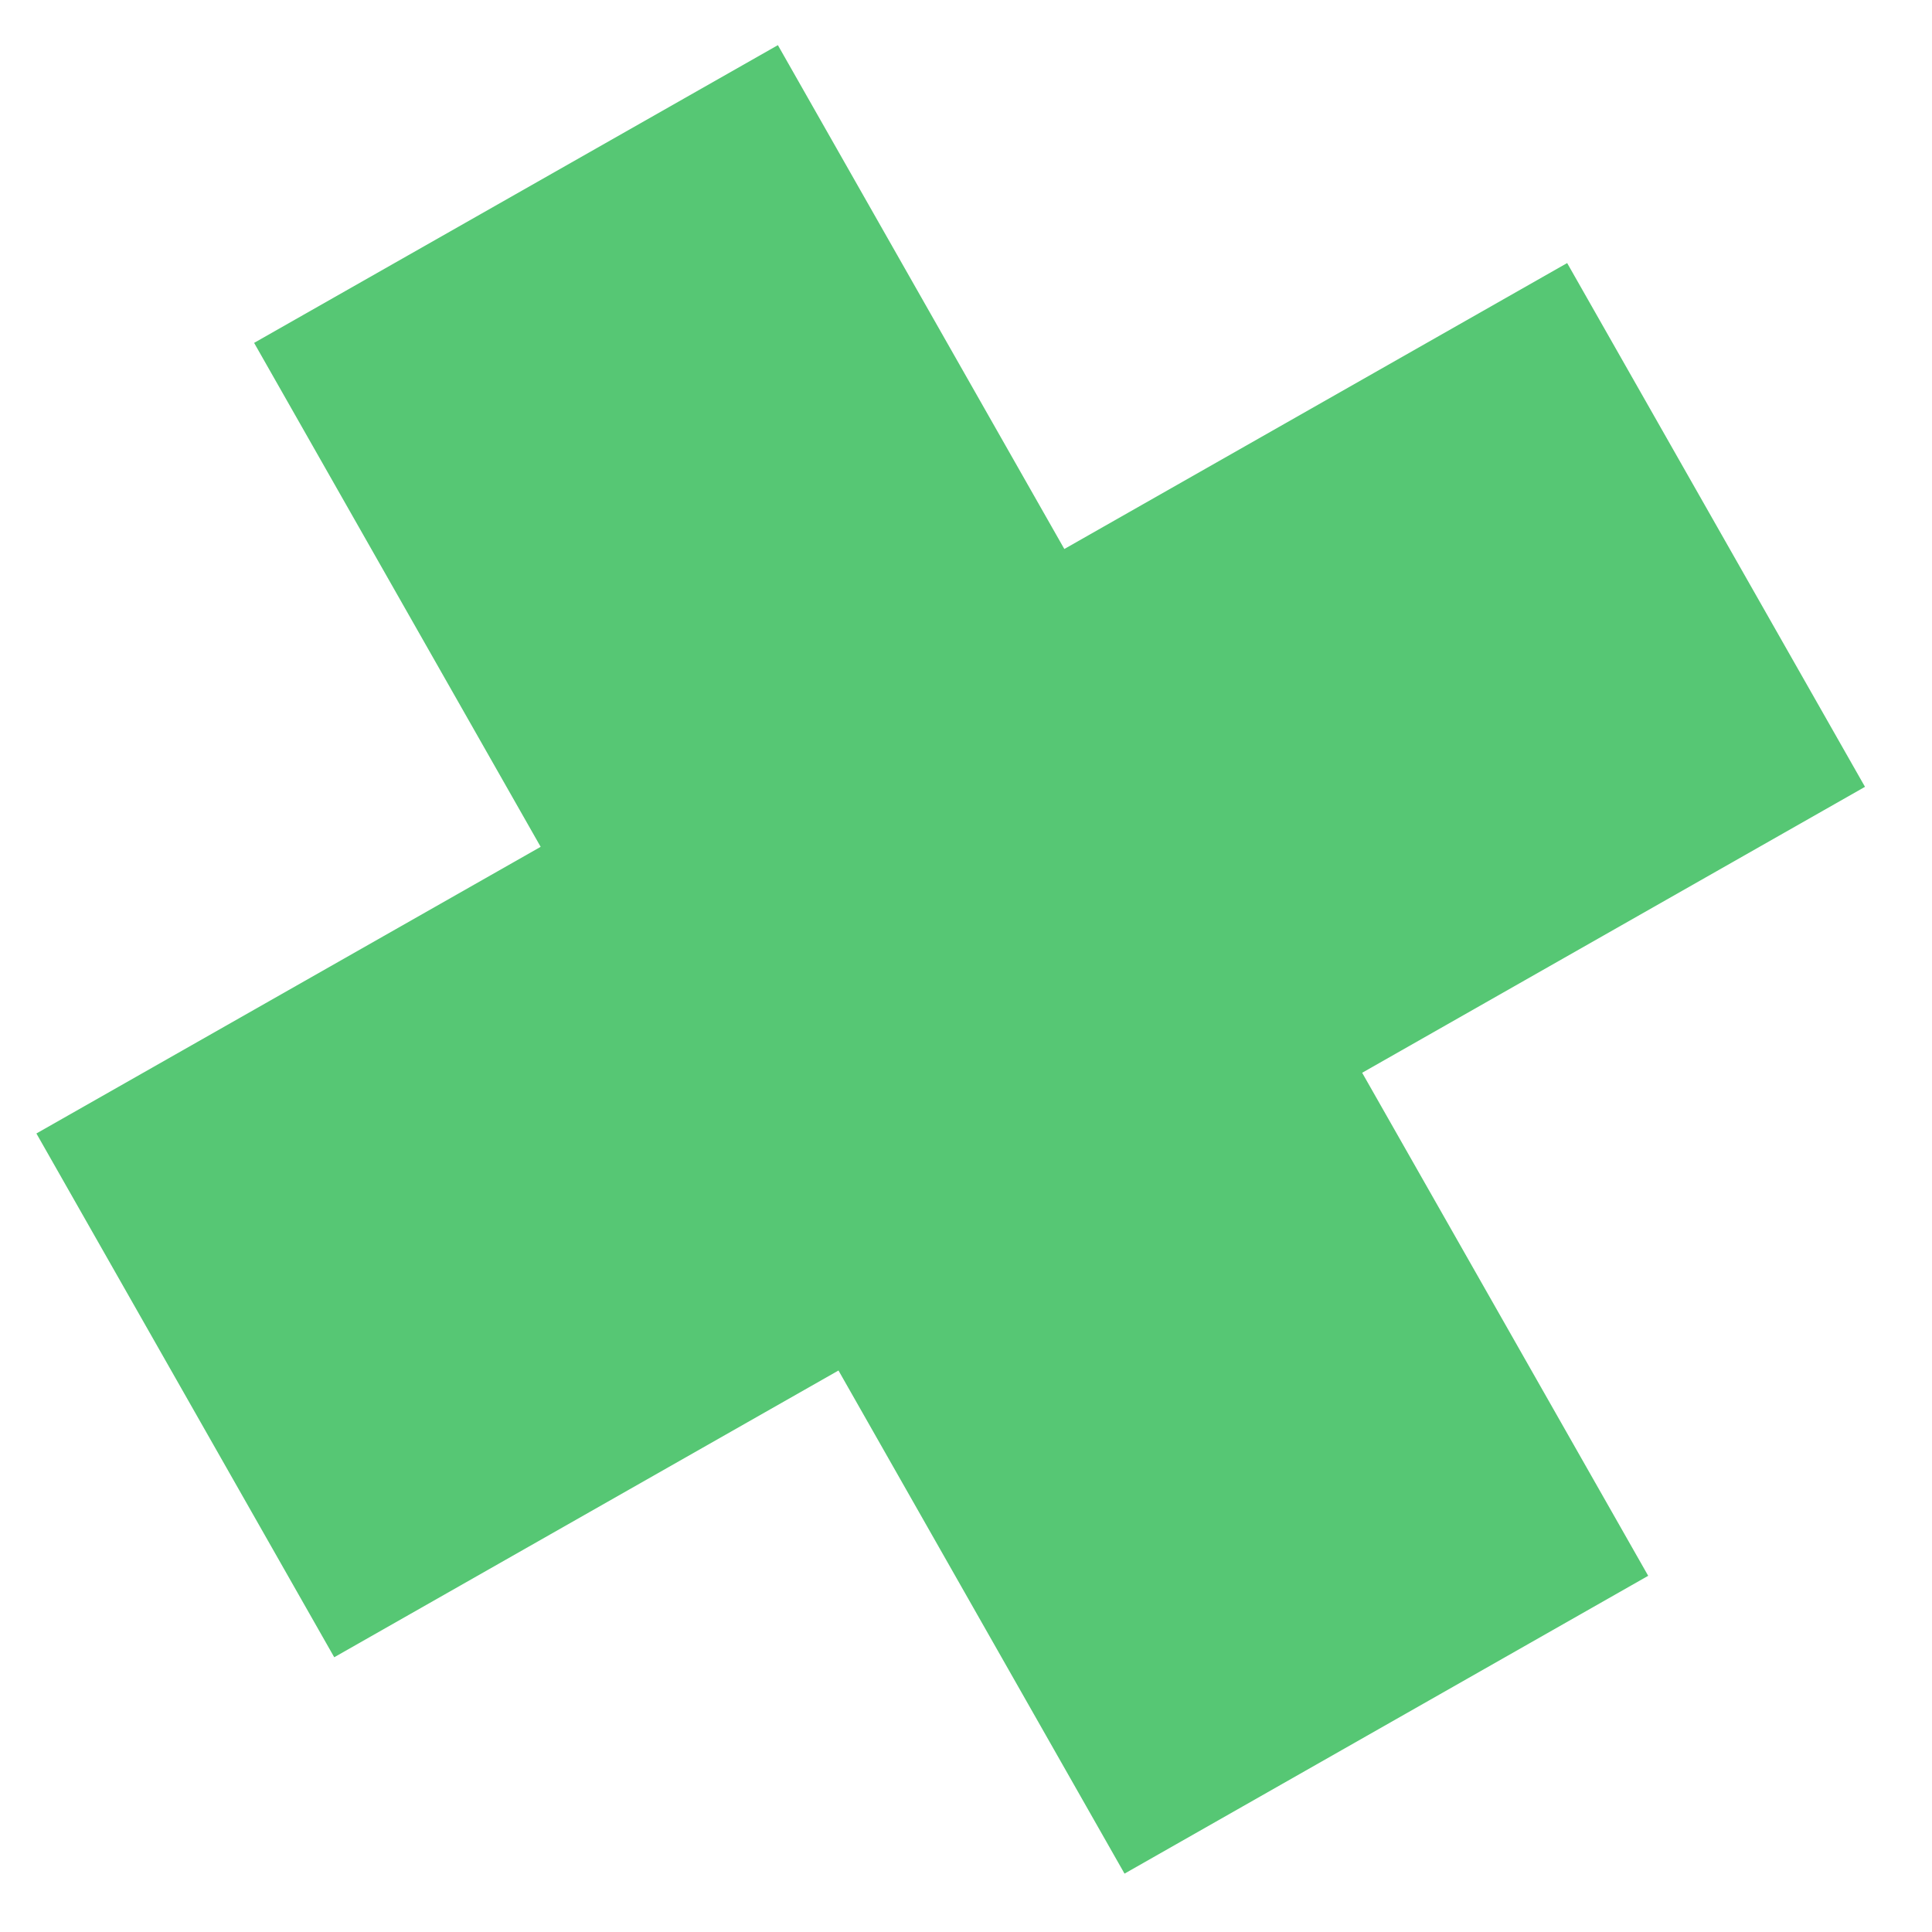 <svg width="19" height="19" viewBox="0 0 19 19" fill="none" xmlns="http://www.w3.org/2000/svg">
<path fill-rule="evenodd" clip-rule="evenodd" d="M5.317 8.328L2.499 3.372L7.65 0.444L10.467 5.399L15.412 2.587L18.341 7.738L13.396 10.55L16.209 15.497L11.059 18.426L8.246 13.478L3.287 16.298L0.358 11.147L5.317 8.328Z" fill="#56C774"/>
</svg>
